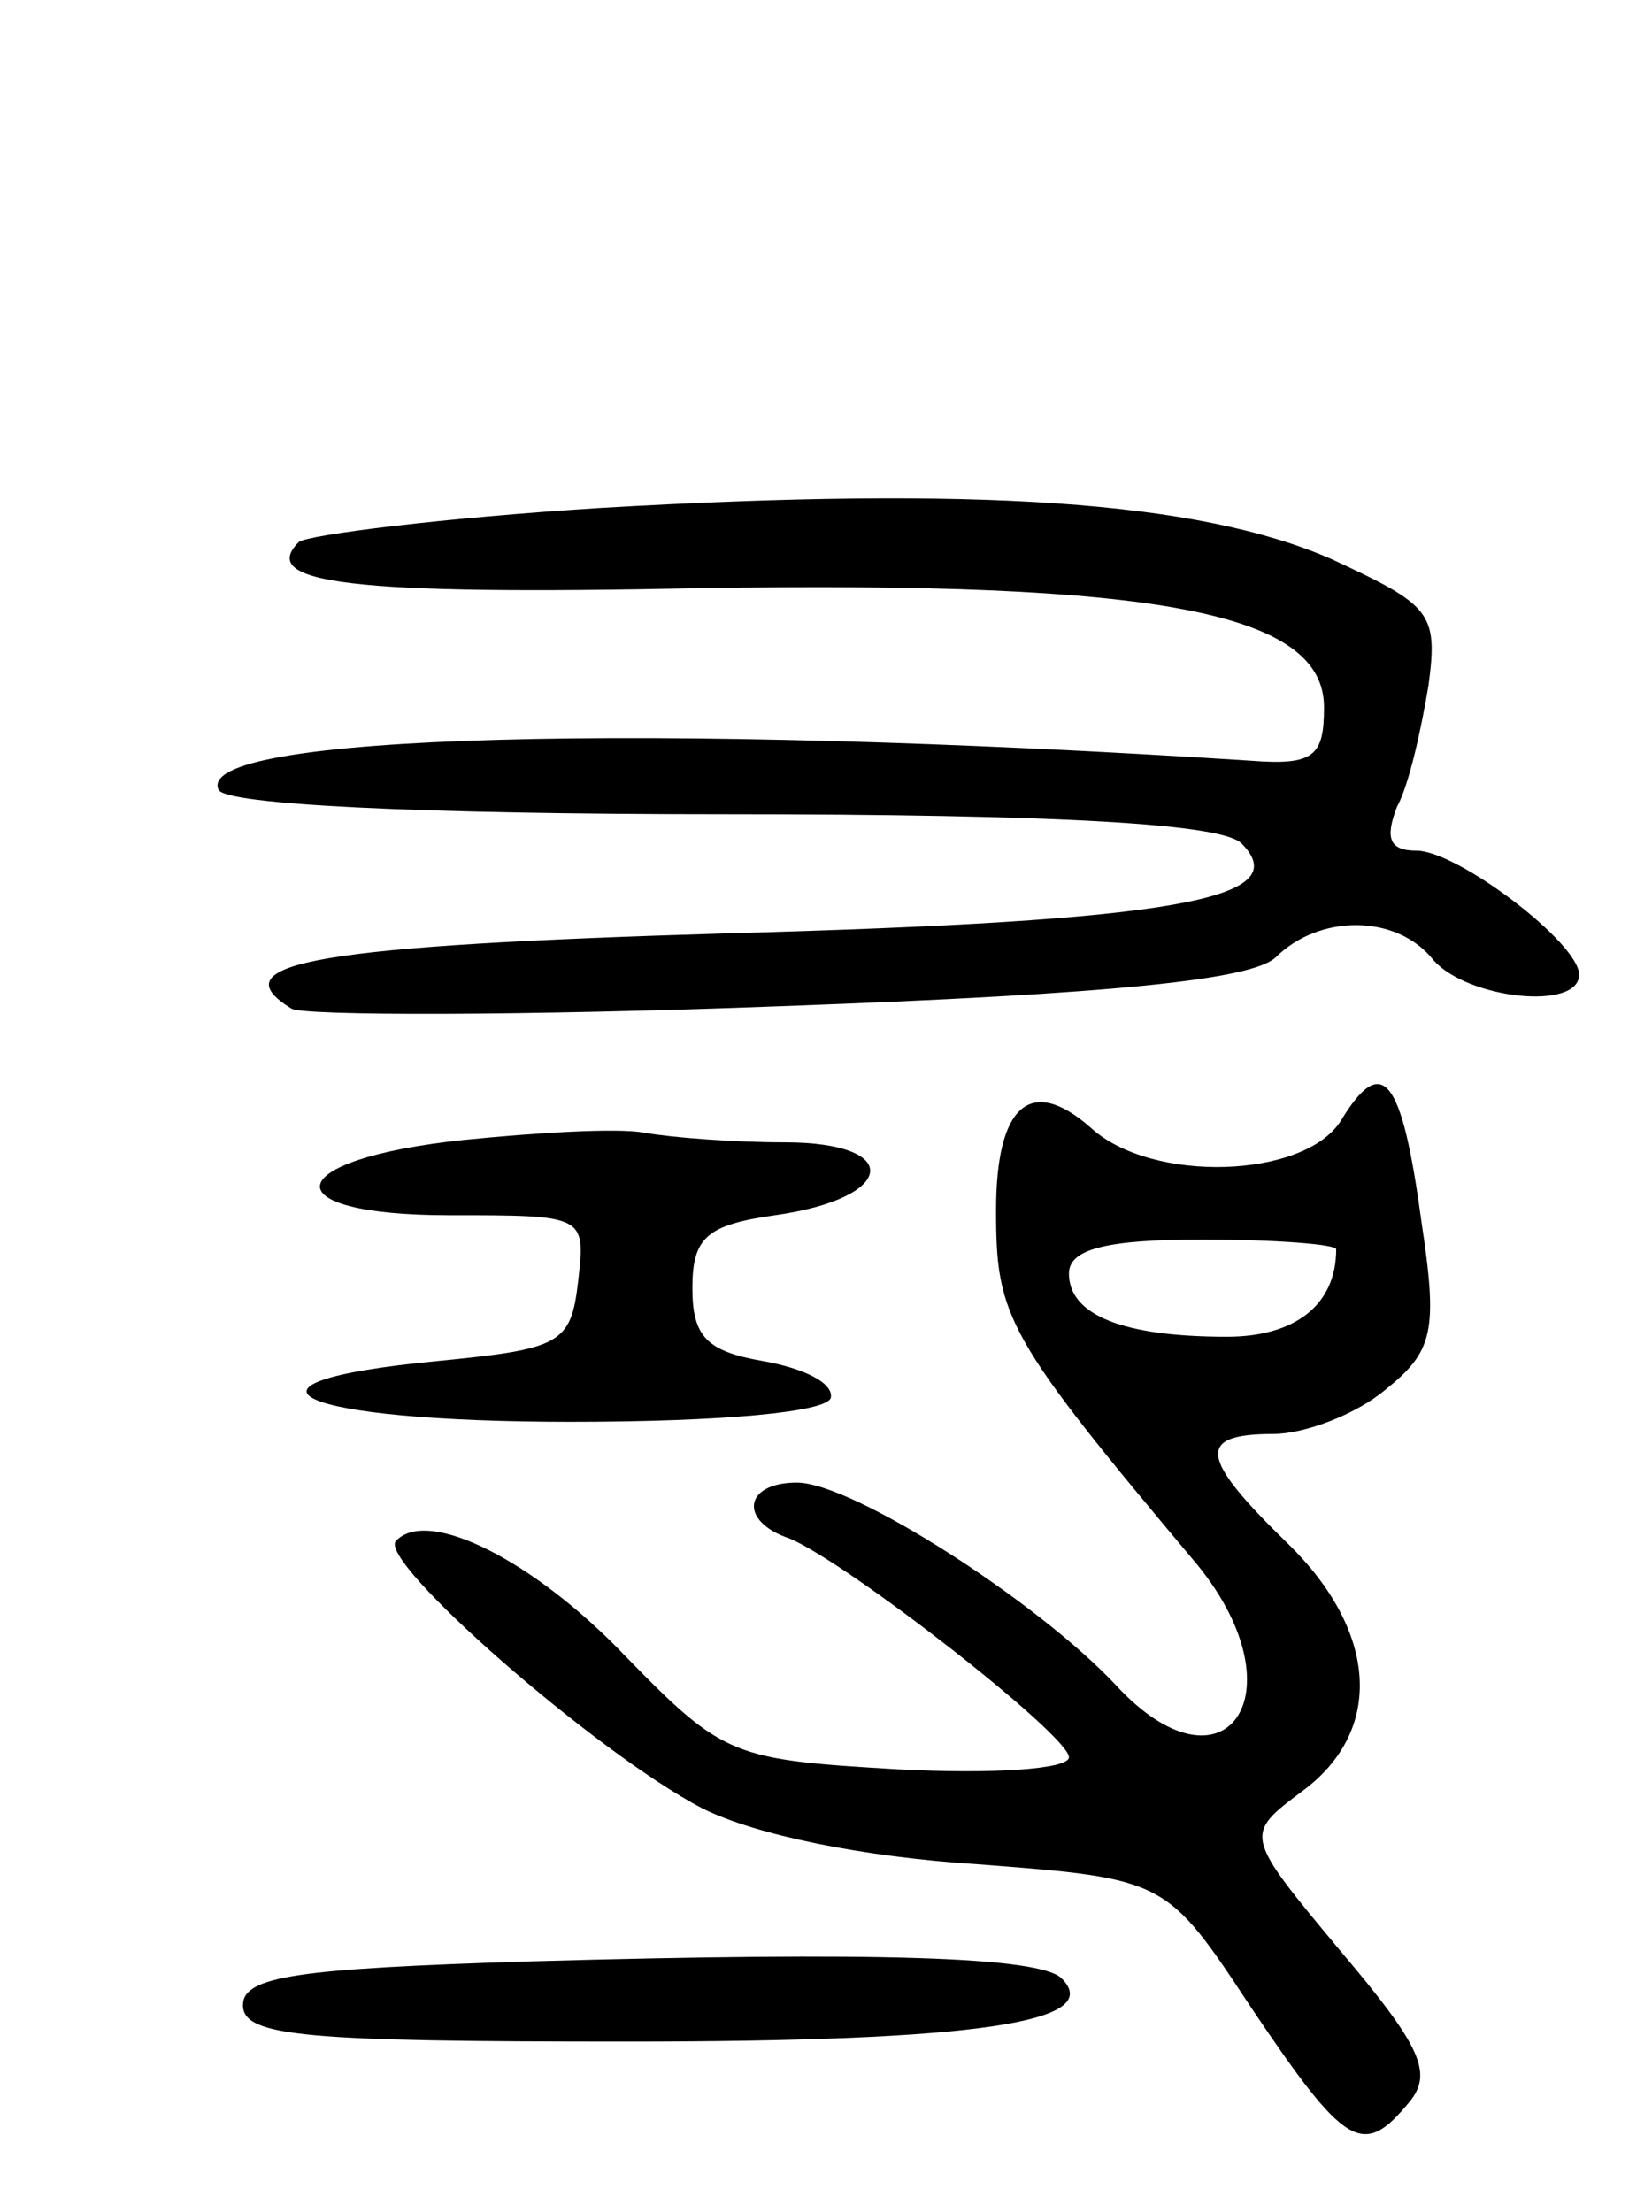 <svg version="1.0" xmlns="http://www.w3.org/2000/svg"
 width="68pt" height="91pt" viewBox="0 0 68 91"
 preserveAspectRatio="xMidYMid meet">
<g transform="translate(0,91) scale(0.1,-0.1)"
fill="#000000" stroke="none">
<path d="M247 701 c-64 -4 -120 -11 -124 -14 -17 -17 21 -22 165 -19 189 3
257 -10 257 -49 0 -20 -4 -24 -30 -22 -248 16 -436 11 -425 -12 3 -6 82 -10
207 -10 140 0 206 -4 214 -12 23 -23 -28 -32 -211 -37 -168 -5 -211 -12 -180
-31 5 -3 96 -3 201 1 139 5 194 11 204 20 18 18 50 18 65 -1 14 -16 60 -21 60
-6 0 13 -50 51 -67 51 -11 0 -13 5 -8 18 5 9 10 32 13 50 4 30 1 33 -40 52
-55 24 -146 30 -301 21z"/>
<path d="M552 449 c-15 -24 -78 -26 -103 -3 -25 22 -39 9 -39 -34 0 -44 4 -52
83 -146 43 -53 11 -98 -34 -49 -32 34 -108 83 -131 83 -22 0 -24 -16 -3 -23
24 -10 115 -81 115 -90 0 -5 -32 -7 -70 -5 -68 4 -72 5 -112 46 -38 40 -82 62
-95 48 -8 -8 82 -87 126 -110 22 -11 66 -20 113 -23 78 -6 78 -6 113 -59 39
-58 46 -62 65 -39 10 12 5 23 -28 62 -40 48 -40 48 -16 66 34 25 31 66 -6 102
-36 35 -38 45 -6 45 13 0 34 8 46 18 20 16 22 24 15 70 -8 59 -16 69 -33 41z
m-2 -53 c0 -23 -17 -36 -45 -36 -43 0 -65 9 -65 26 0 10 15 14 55 14 30 0 55
-2 55 -4z"/>
<path d="M191 441 c-76 -8 -80 -31 -6 -31 56 0 56 0 53 -27 -3 -26 -7 -28 -58
-33 -94 -9 -58 -25 55 -25 62 0 106 4 107 10 1 6 -11 12 -28 15 -23 4 -29 10
-29 30 0 21 6 26 34 30 50 7 53 30 4 30 -21 0 -47 2 -58 4 -11 2 -44 0 -74 -3z"/>
<path d="M218 103 c-95 -3 -118 -6 -118 -18 0 -13 26 -15 158 -15 144 0 197 8
179 26 -9 9 -77 11 -219 7z"/>
</g>
</svg>
